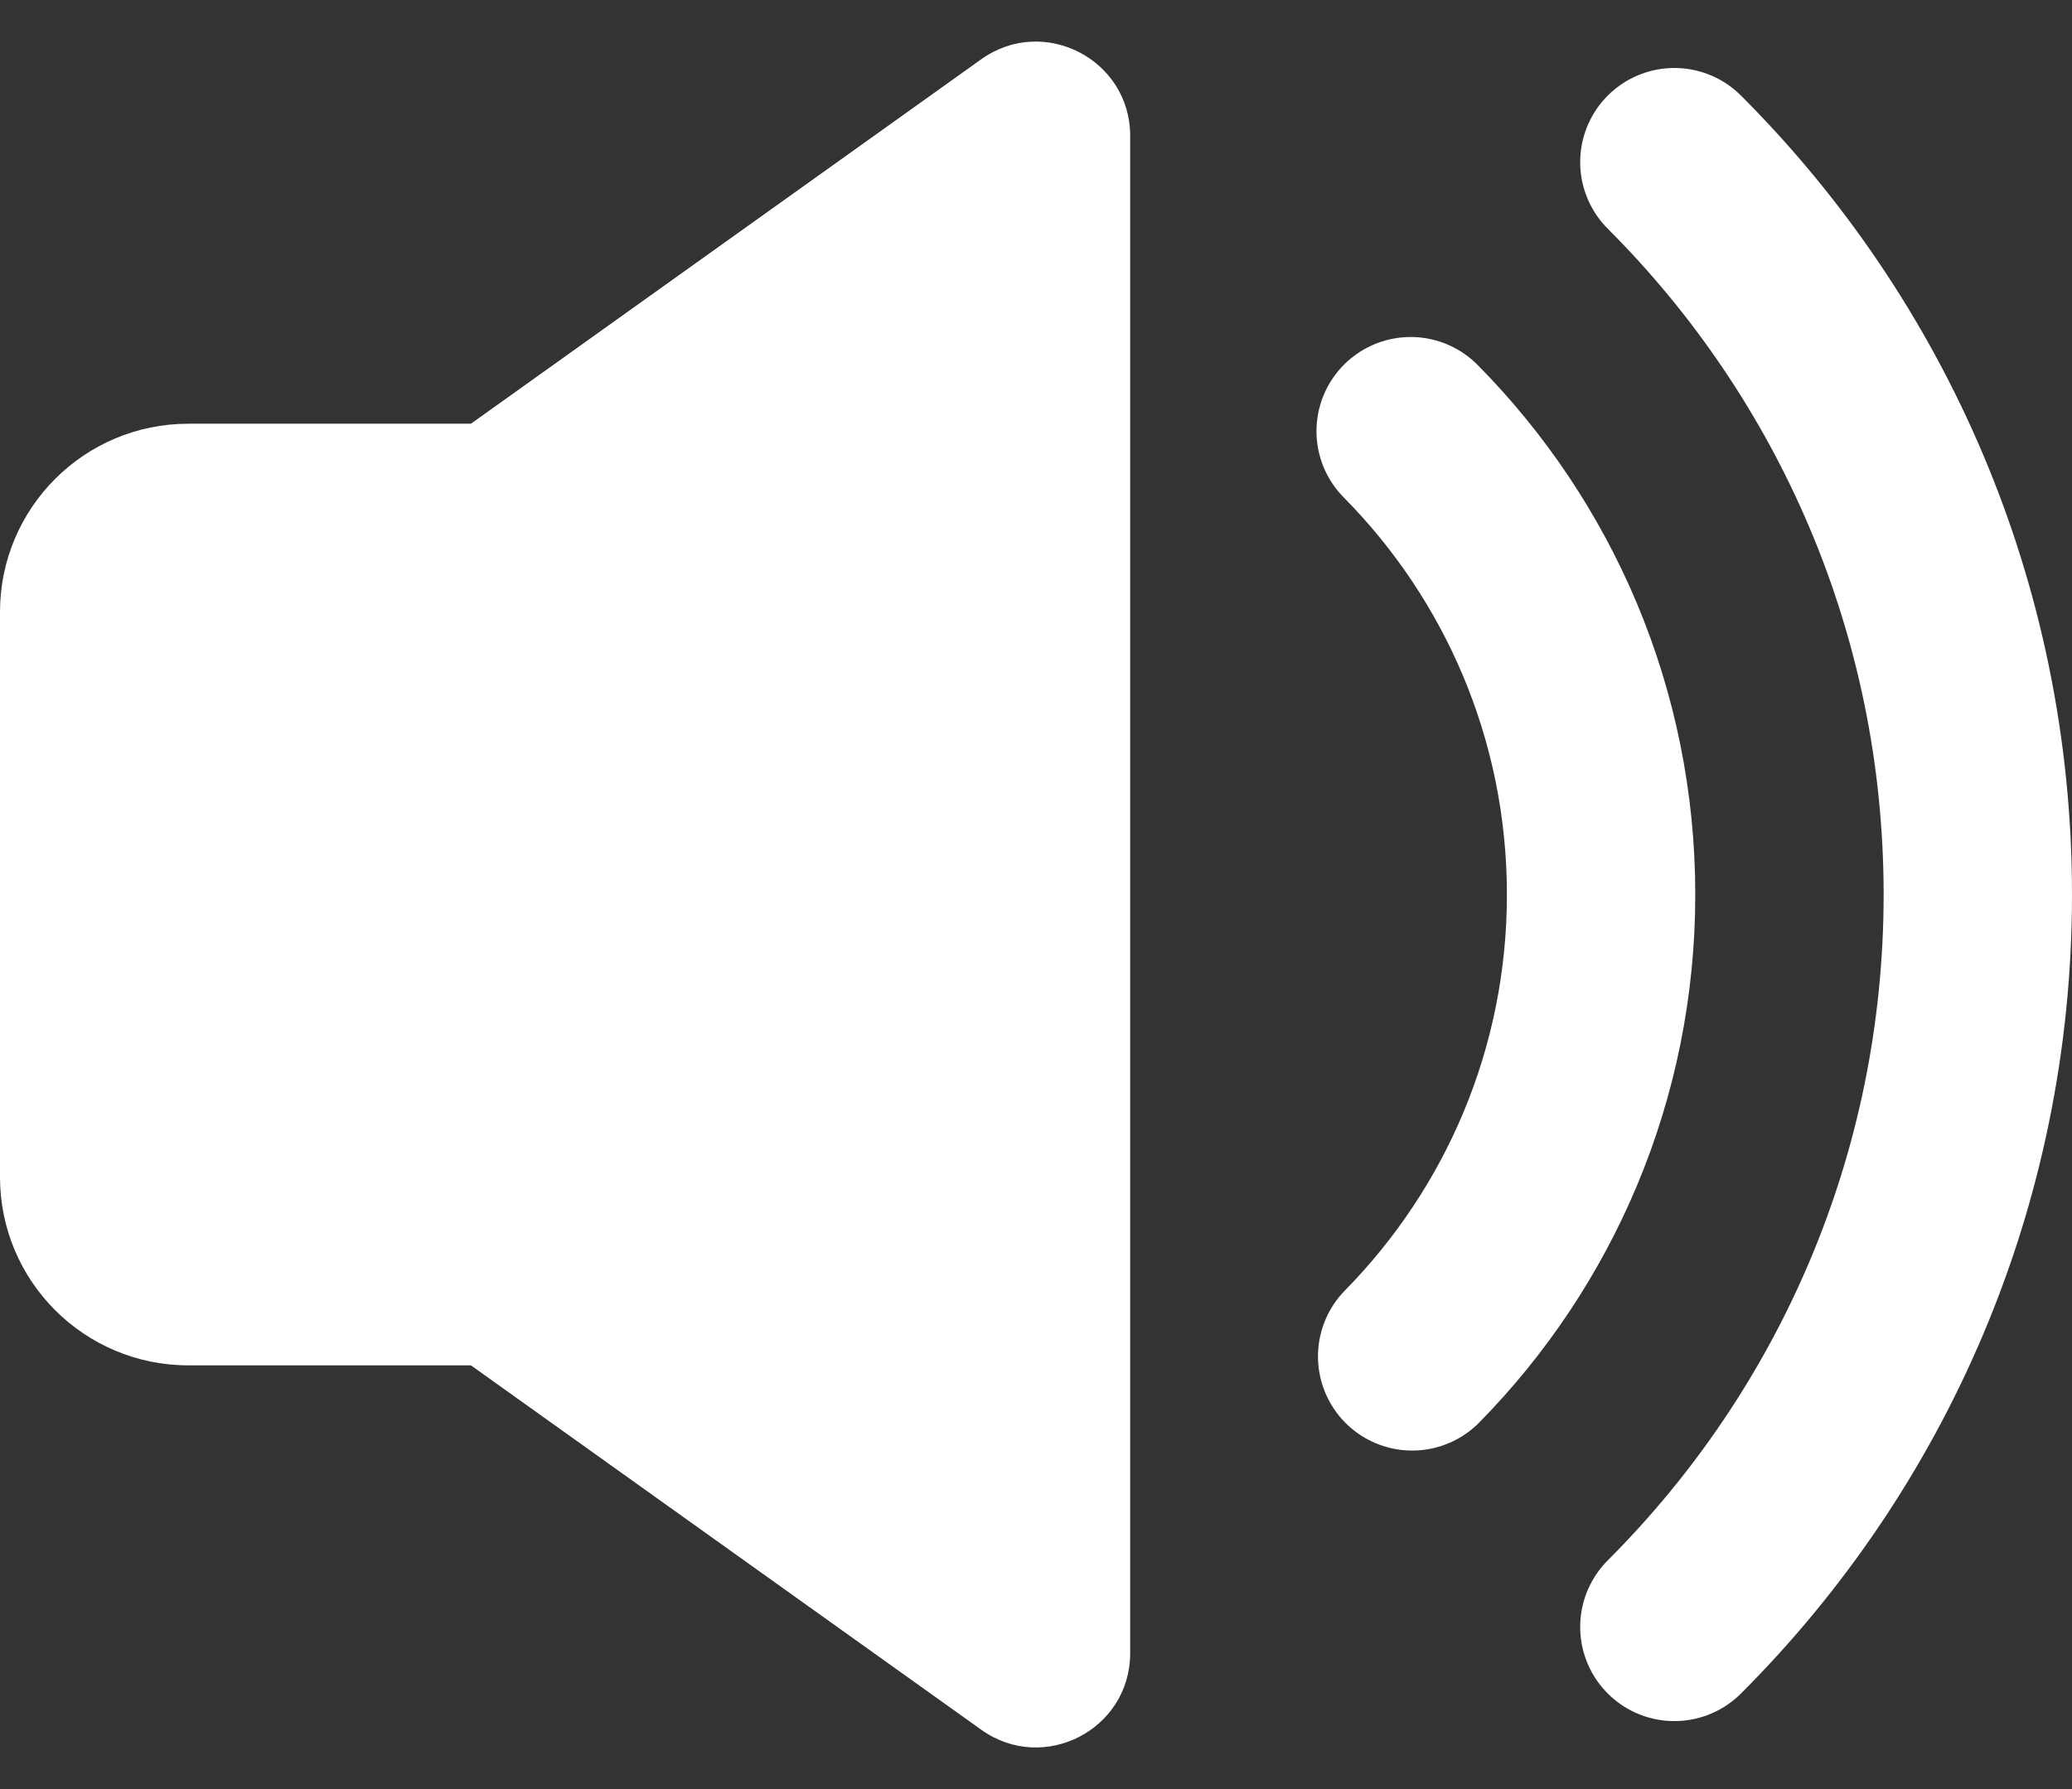 <svg width="22" height="19" viewBox="0 0 22 19" fill="none" xmlns="http://www.w3.org/2000/svg">
<rect x="0" y="0" width="22" height="19" fill="#333333" stroke="none"/>
<g id="volumeSetting">
<path id="Path" d="M10.419 0.629C11.081 0.157 12 0.63 12 1.443V17.557C12 18.37 11.081 18.843 10.419 18.37L5 14.5H2C0.895 14.5 0 13.605 0 12.5V6.5C0 5.395 0.895 4.5 2 4.5H5L10.419 0.629Z" fill="white"/>
<path id="Path_2" d="M14.994 14.405C16.235 13.142 17 11.411 17 9.5C17 7.581 16.228 5.843 14.978 4.579" stroke="white" stroke-width="2" stroke-linecap="round" stroke-linejoin="round"/>
<path id="Path_3" d="M17.778 1.722C19.769 3.712 21 6.462 21 9.5C21 12.538 19.769 15.288 17.778 17.278" stroke="white" stroke-width="2" stroke-linecap="round" stroke-linejoin="round"/>
</g>
</svg>
